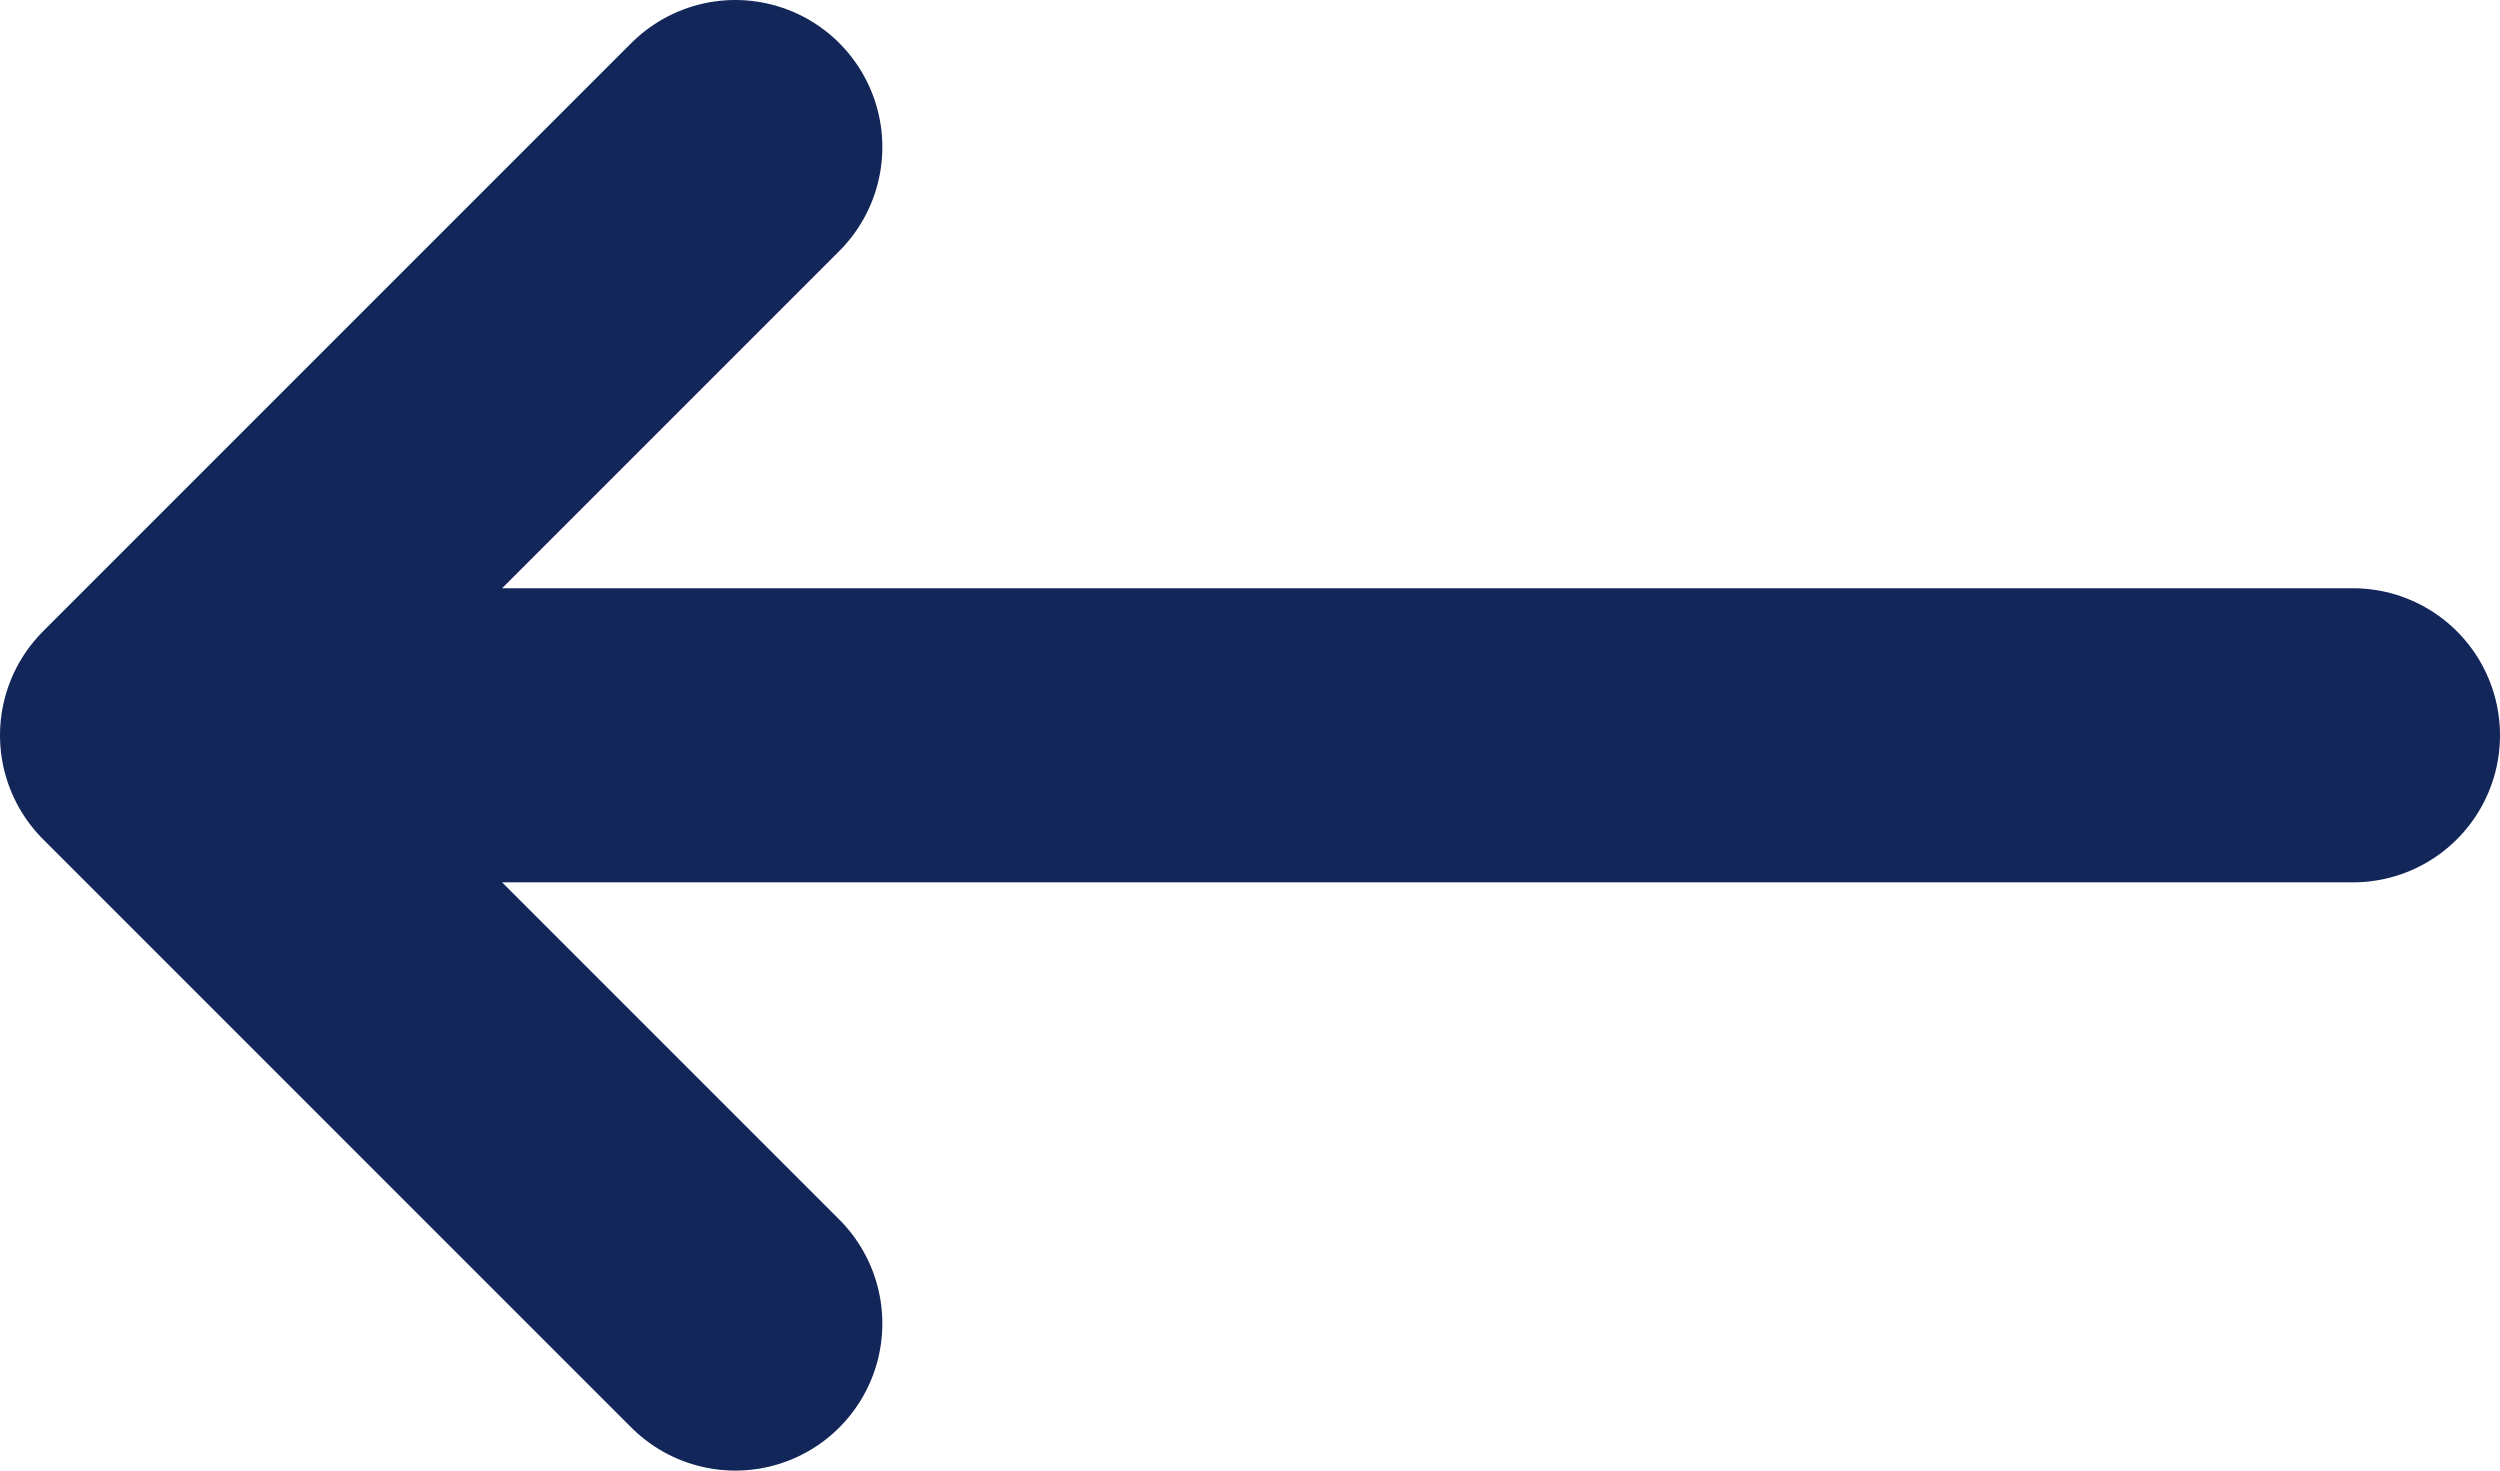 <svg width="17" height="10" viewBox="0 0 17 10" fill="none" xmlns="http://www.w3.org/2000/svg">
<path d="M16 5L1 5M1 5L5 1M1 5L5 9" stroke="#122659" stroke-width="2" stroke-linecap="round" stroke-linejoin="round"/>
</svg>
